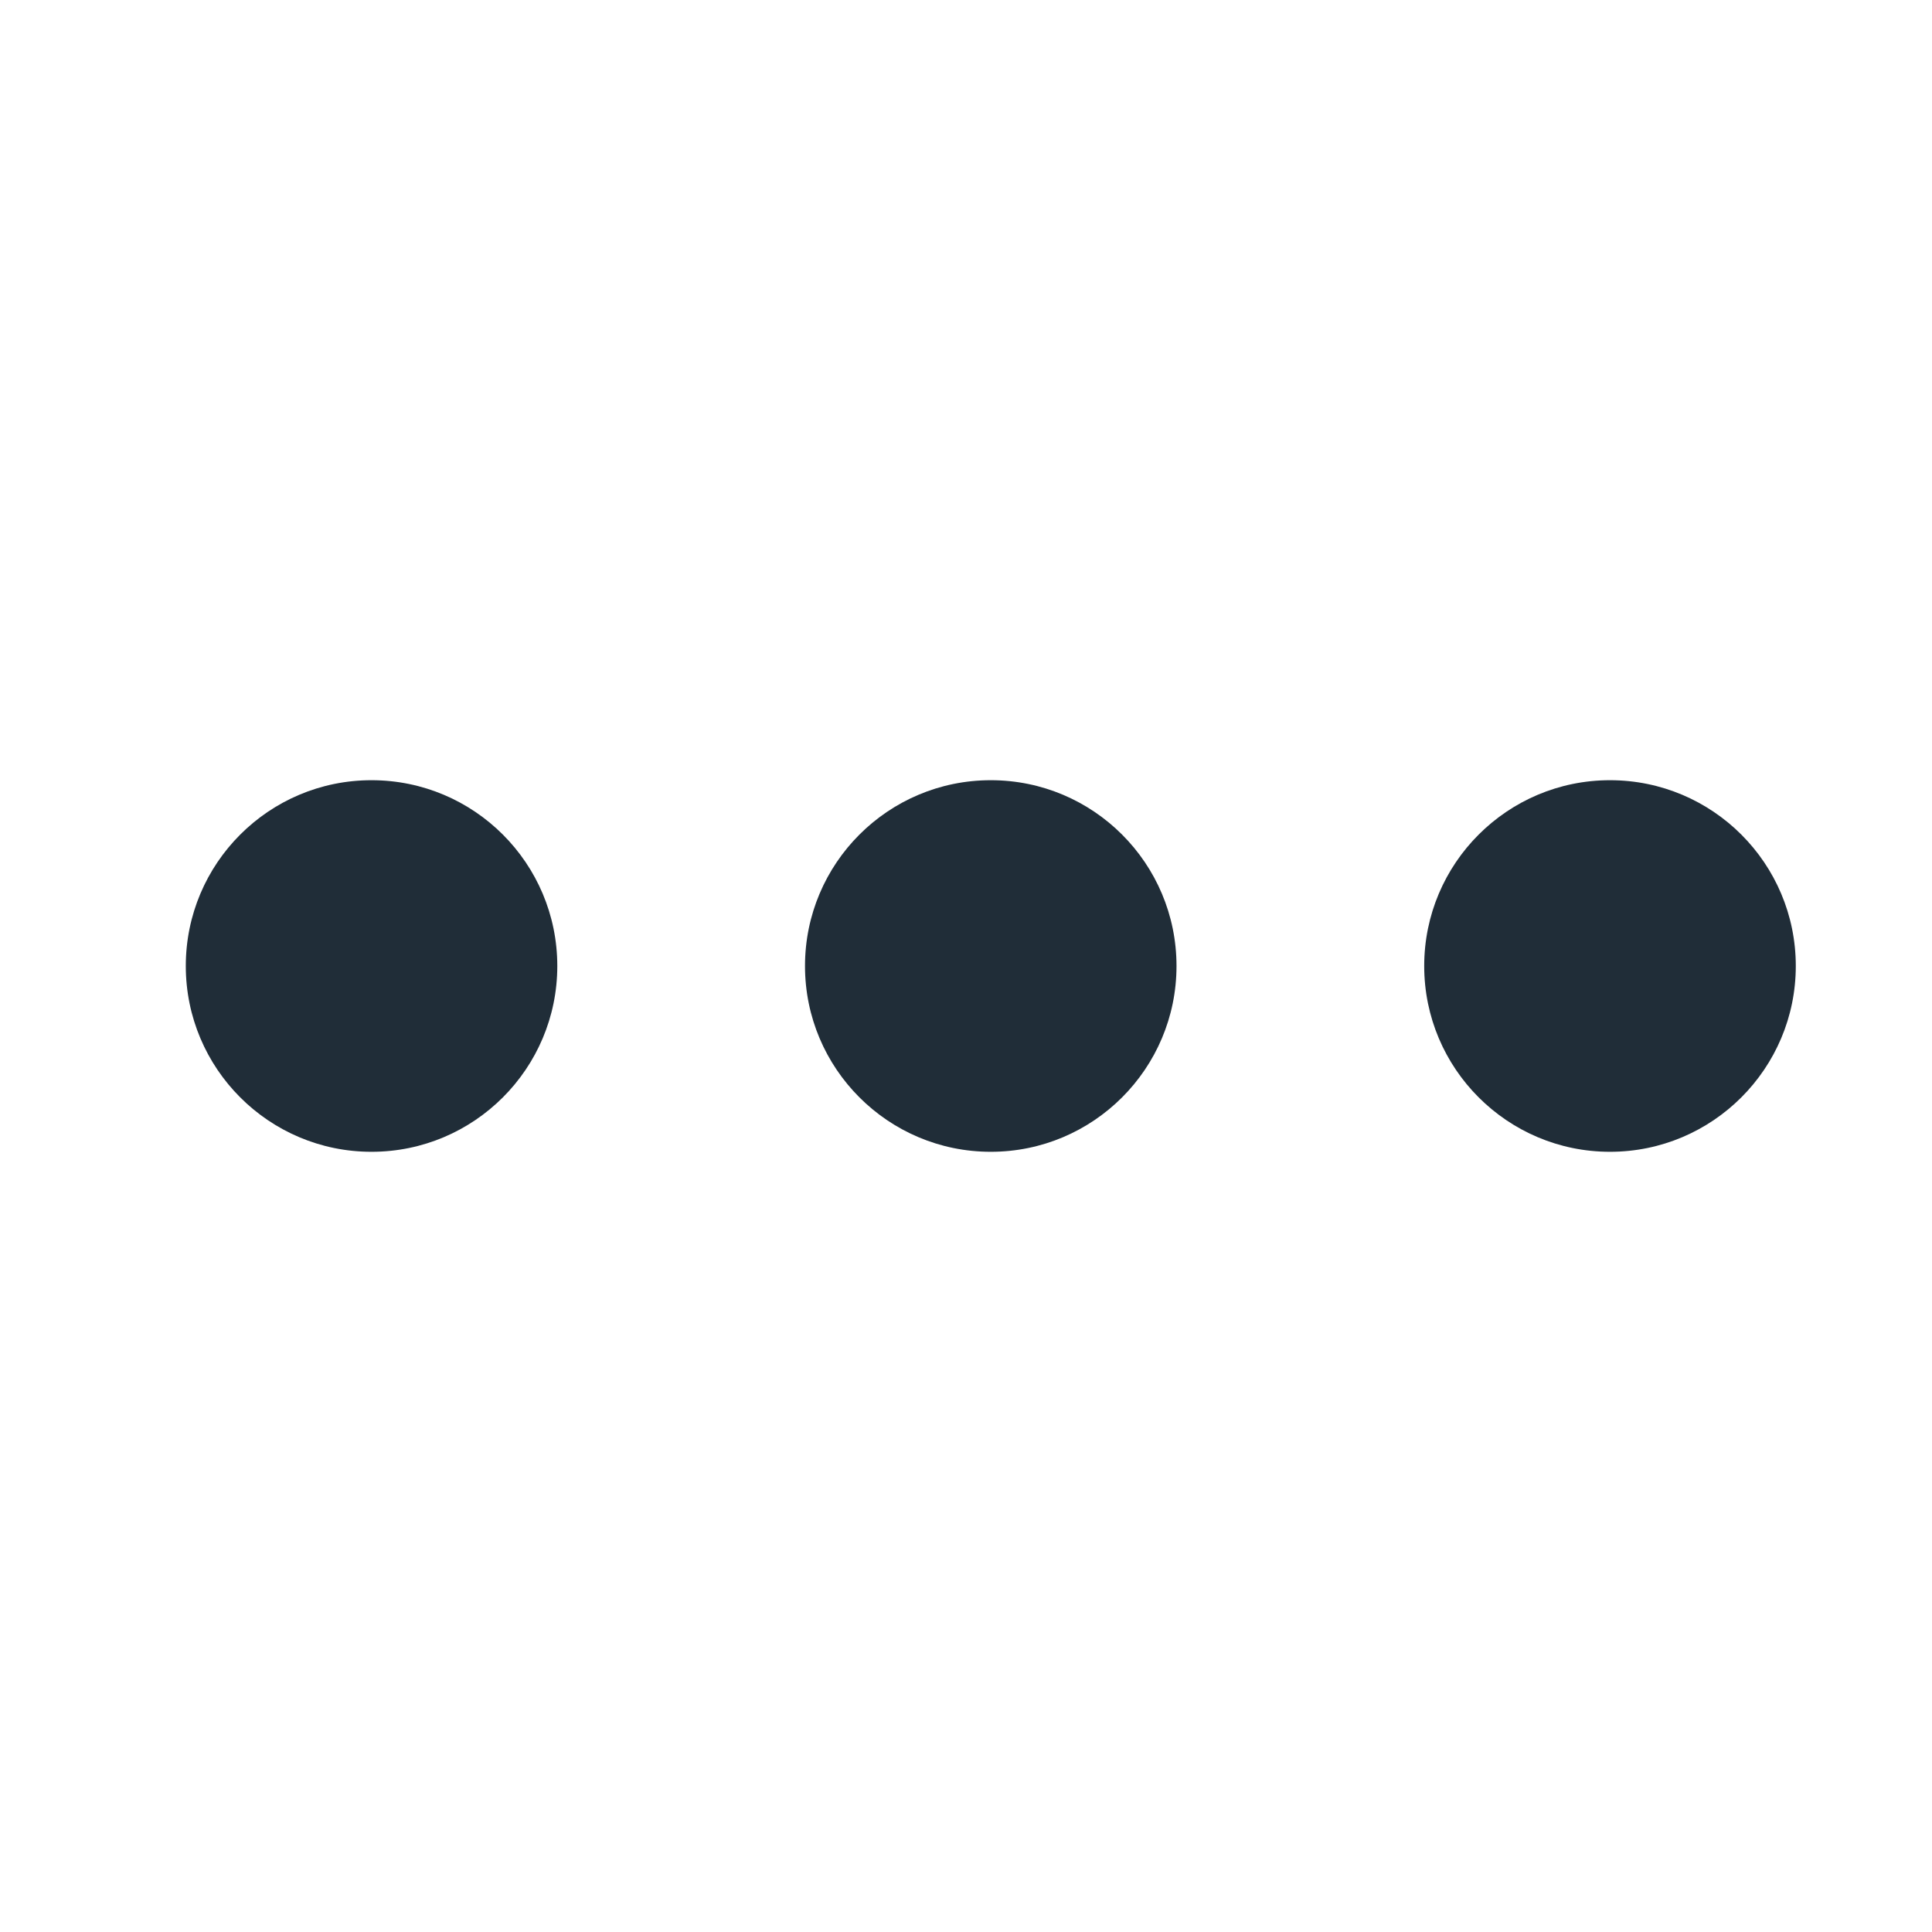 <svg width="24" height="24" viewBox="0 0 24 24" fill="none" xmlns="http://www.w3.org/2000/svg">
<path fill-rule="evenodd" clip-rule="evenodd" d="M17.692 12C17.692 10.725 18.726 9.692 20 9.692C21.274 9.692 22.308 10.725 22.308 12C22.308 13.274 21.274 14.308 20 14.308C18.726 14.308 17.692 13.274 17.692 12ZM10 12C10 10.725 11.033 9.692 12.308 9.692C13.582 9.692 14.615 10.725 14.615 12C14.615 13.274 13.582 14.308 12.308 14.308C11.033 14.308 10 13.274 10 12ZM4.615 9.692C3.341 9.692 2.308 10.725 2.308 12C2.308 13.274 3.341 14.308 4.615 14.308C5.89 14.308 6.923 13.274 6.923 12C6.923 10.725 5.89 9.692 4.615 9.692Z" fill="#202D38"/>
</svg>
